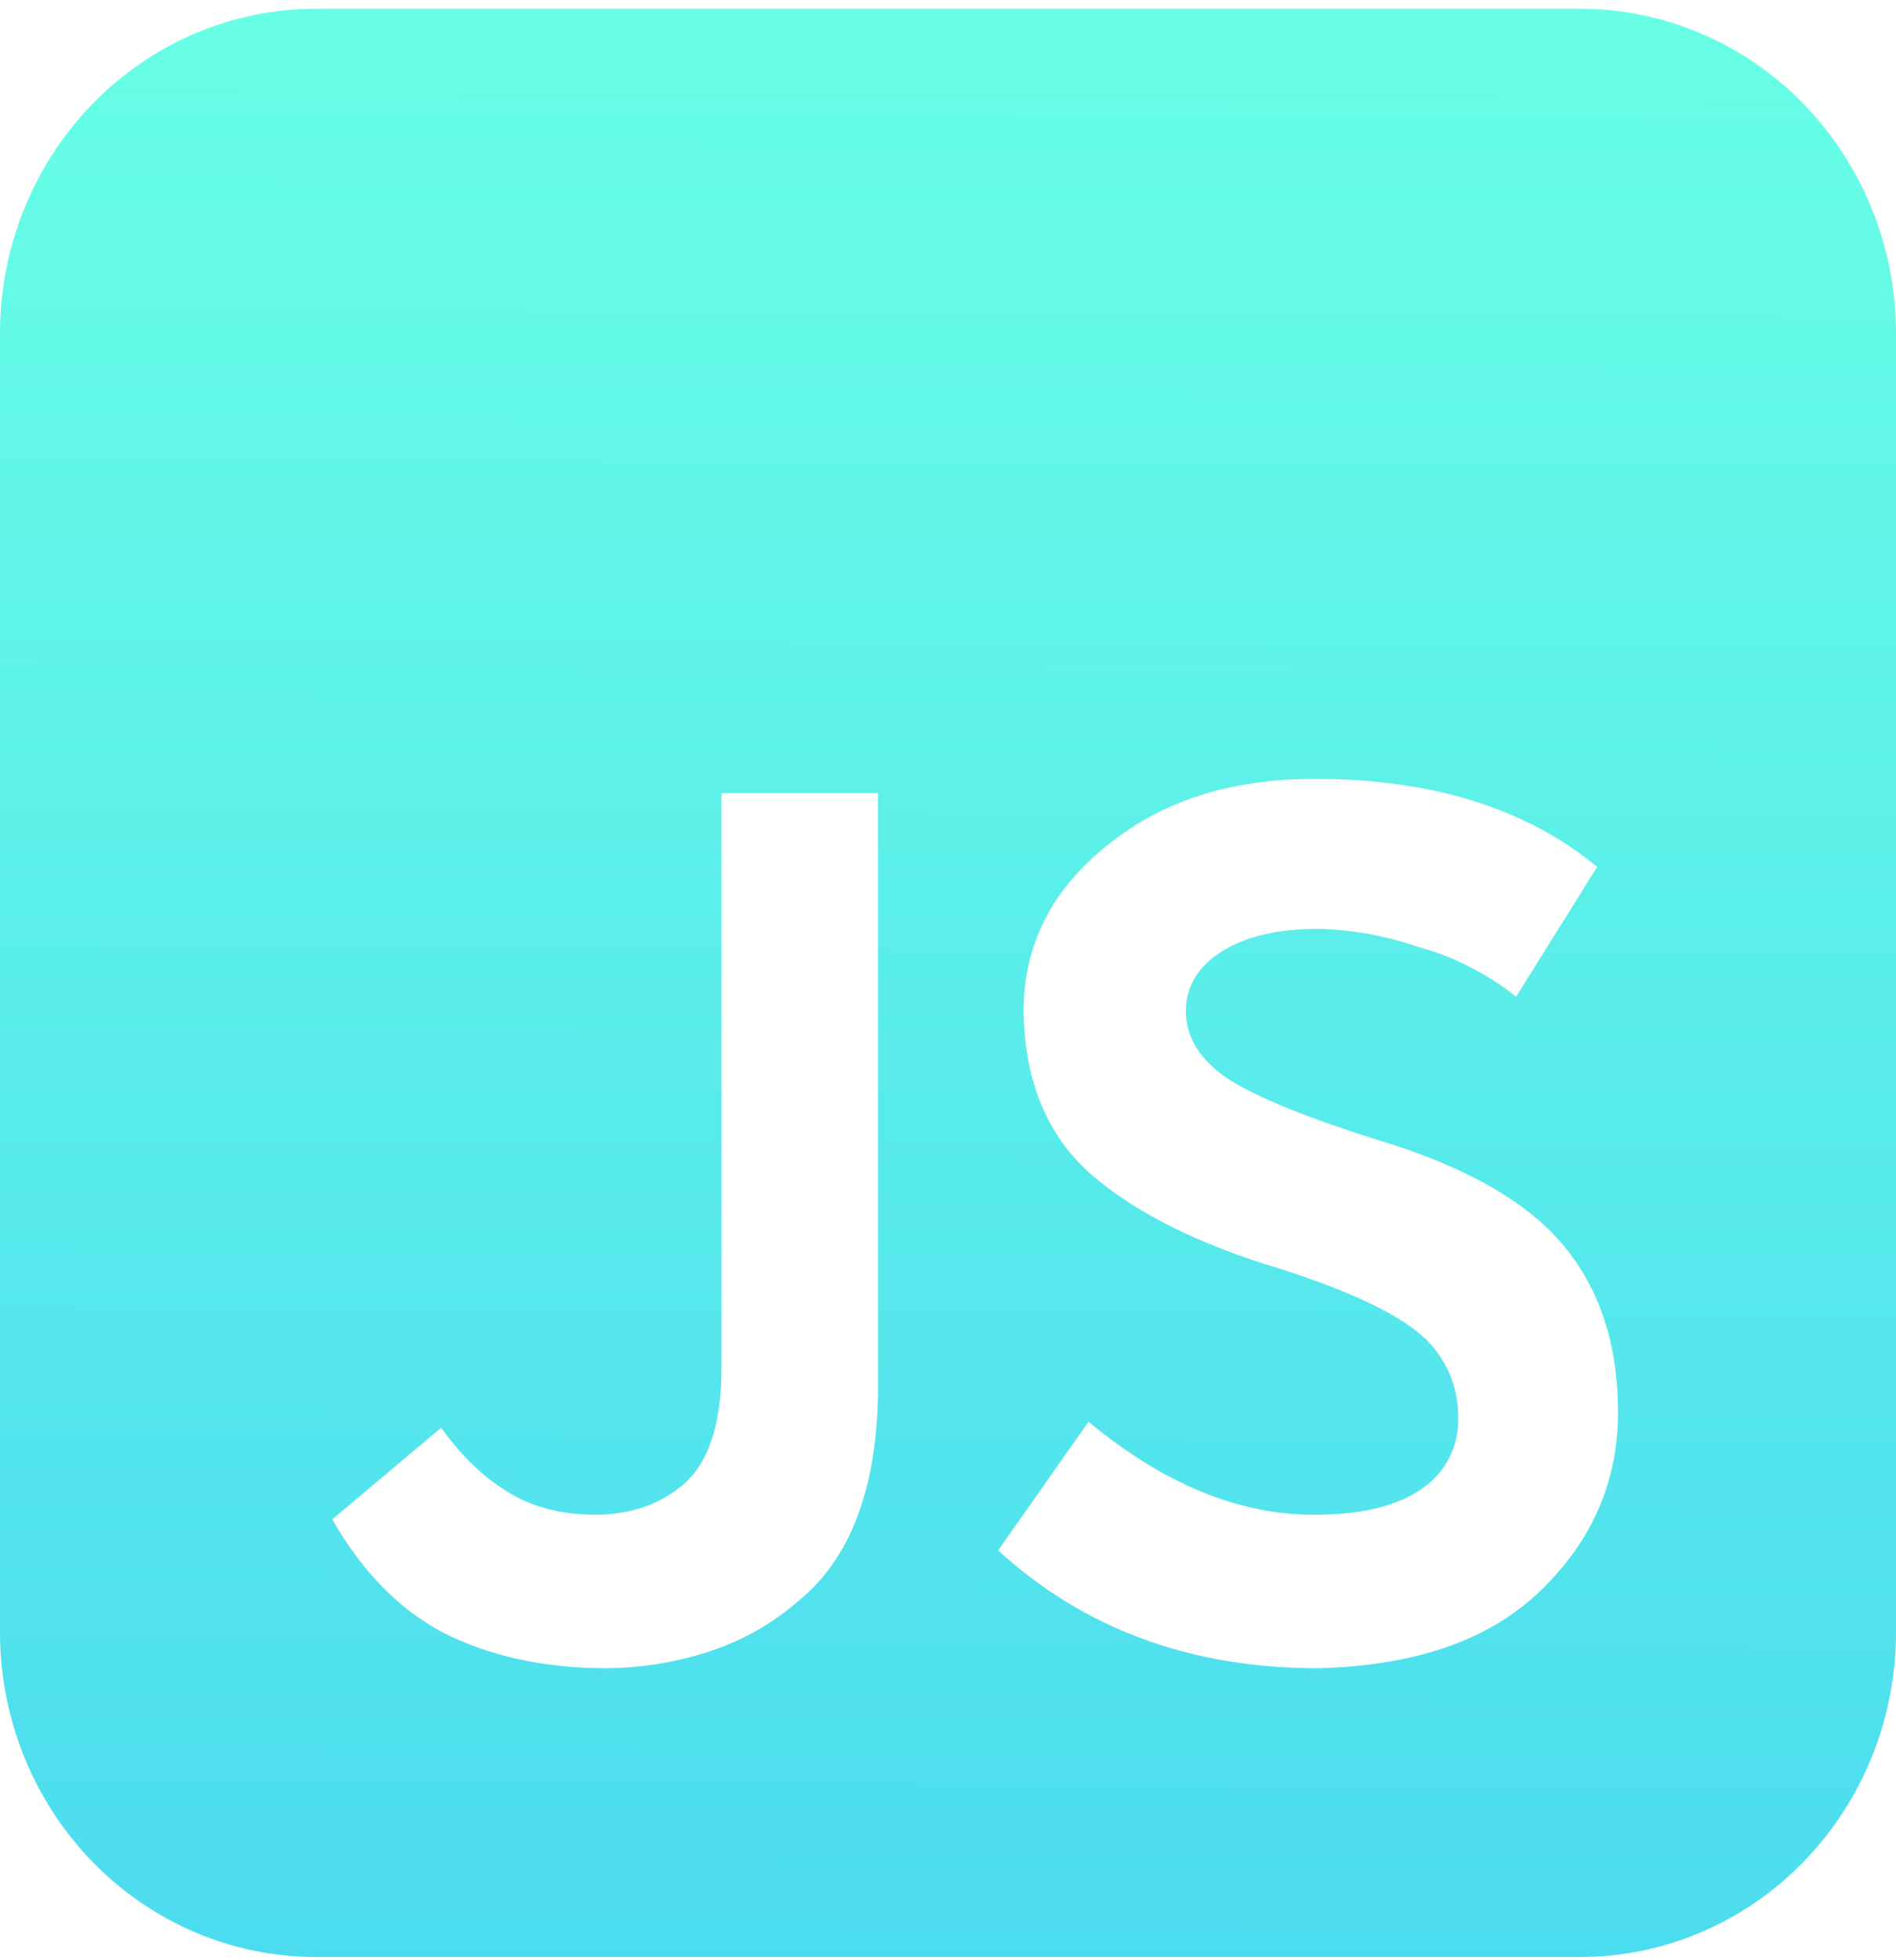 <svg width="150" height="155" viewBox="0 0 150 155" fill="none" xmlns="http://www.w3.org/2000/svg">
<path d="M25 0.689C18.37 0.689 12.011 3.395 7.322 8.21C2.634 13.025 0 19.555 0 26.365V129.068C0 135.877 2.634 142.408 7.322 147.223C12.011 152.038 18.37 154.743 25 154.743H125C131.63 154.743 137.989 152.038 142.678 147.223C147.366 142.408 150 135.877 150 129.068V26.365C150 19.555 147.366 13.025 142.678 8.21C137.989 3.395 131.63 0.689 125 0.689H25ZM86.117 112.421C92.117 117.385 98.1 119.825 104.083 119.765C107.75 119.765 110.567 119.08 112.517 117.694C113.427 117.086 114.168 116.246 114.666 115.256C115.165 114.265 115.403 113.159 115.358 112.045C115.37 110.83 115.123 109.627 114.633 108.521C114.144 107.415 113.424 106.433 112.525 105.643C110.567 103.889 106.867 102.134 101.425 100.371C94.892 98.428 89.842 95.921 86.3 92.84C82.817 89.758 81.05 85.462 80.983 79.942C80.983 74.73 83.183 70.373 87.583 66.856C91.867 63.347 97.333 61.584 104 61.584C113.283 61.584 120.742 63.903 126.358 68.55L119.942 78.812C117.631 76.966 114.981 75.621 112.15 74.858C109.606 73.984 106.949 73.508 104.267 73.446C101.1 73.446 98.558 74.045 96.658 75.234C94.767 76.433 93.825 77.999 93.825 79.942C93.825 82.081 94.983 83.896 97.3 85.402C99.633 86.849 103.6 88.449 109.217 90.203C116 92.275 120.833 95.039 123.7 98.488C126.575 101.937 128.008 106.336 128.008 111.668C128.008 117.129 125.967 121.836 121.867 125.79C117.833 129.684 111.967 131.721 104.267 131.909C94.183 131.909 85.75 128.803 78.967 122.589L86.117 112.421ZM40.033 117.882C41.992 119.14 44.342 119.765 47.092 119.765C49.967 119.765 52.342 118.917 54.242 117.223C56.133 115.468 57.083 112.421 57.083 108.091V62.713H69.458V110.539C69.275 117.942 67.2 123.282 63.225 126.543C61.056 128.437 58.528 129.848 55.8 130.685C53.274 131.476 50.649 131.888 48.008 131.909C43.425 131.909 39.358 131.096 35.817 129.462C32.025 127.707 28.85 124.6 26.283 120.141L34.9 112.892C36.483 115.092 38.2 116.752 40.033 117.882Z" fill="url(#paint0_linear_196_247)"/>
<defs>
<linearGradient id="paint0_linear_196_247" x1="75" y1="0.689" x2="73.853" y2="237.352" gradientUnits="userSpaceOnUse">
<stop stop-color="#68FFE5"/>
<stop offset="1" stop-color="#3DC9F5"/>
</linearGradient>
</defs>
</svg>
